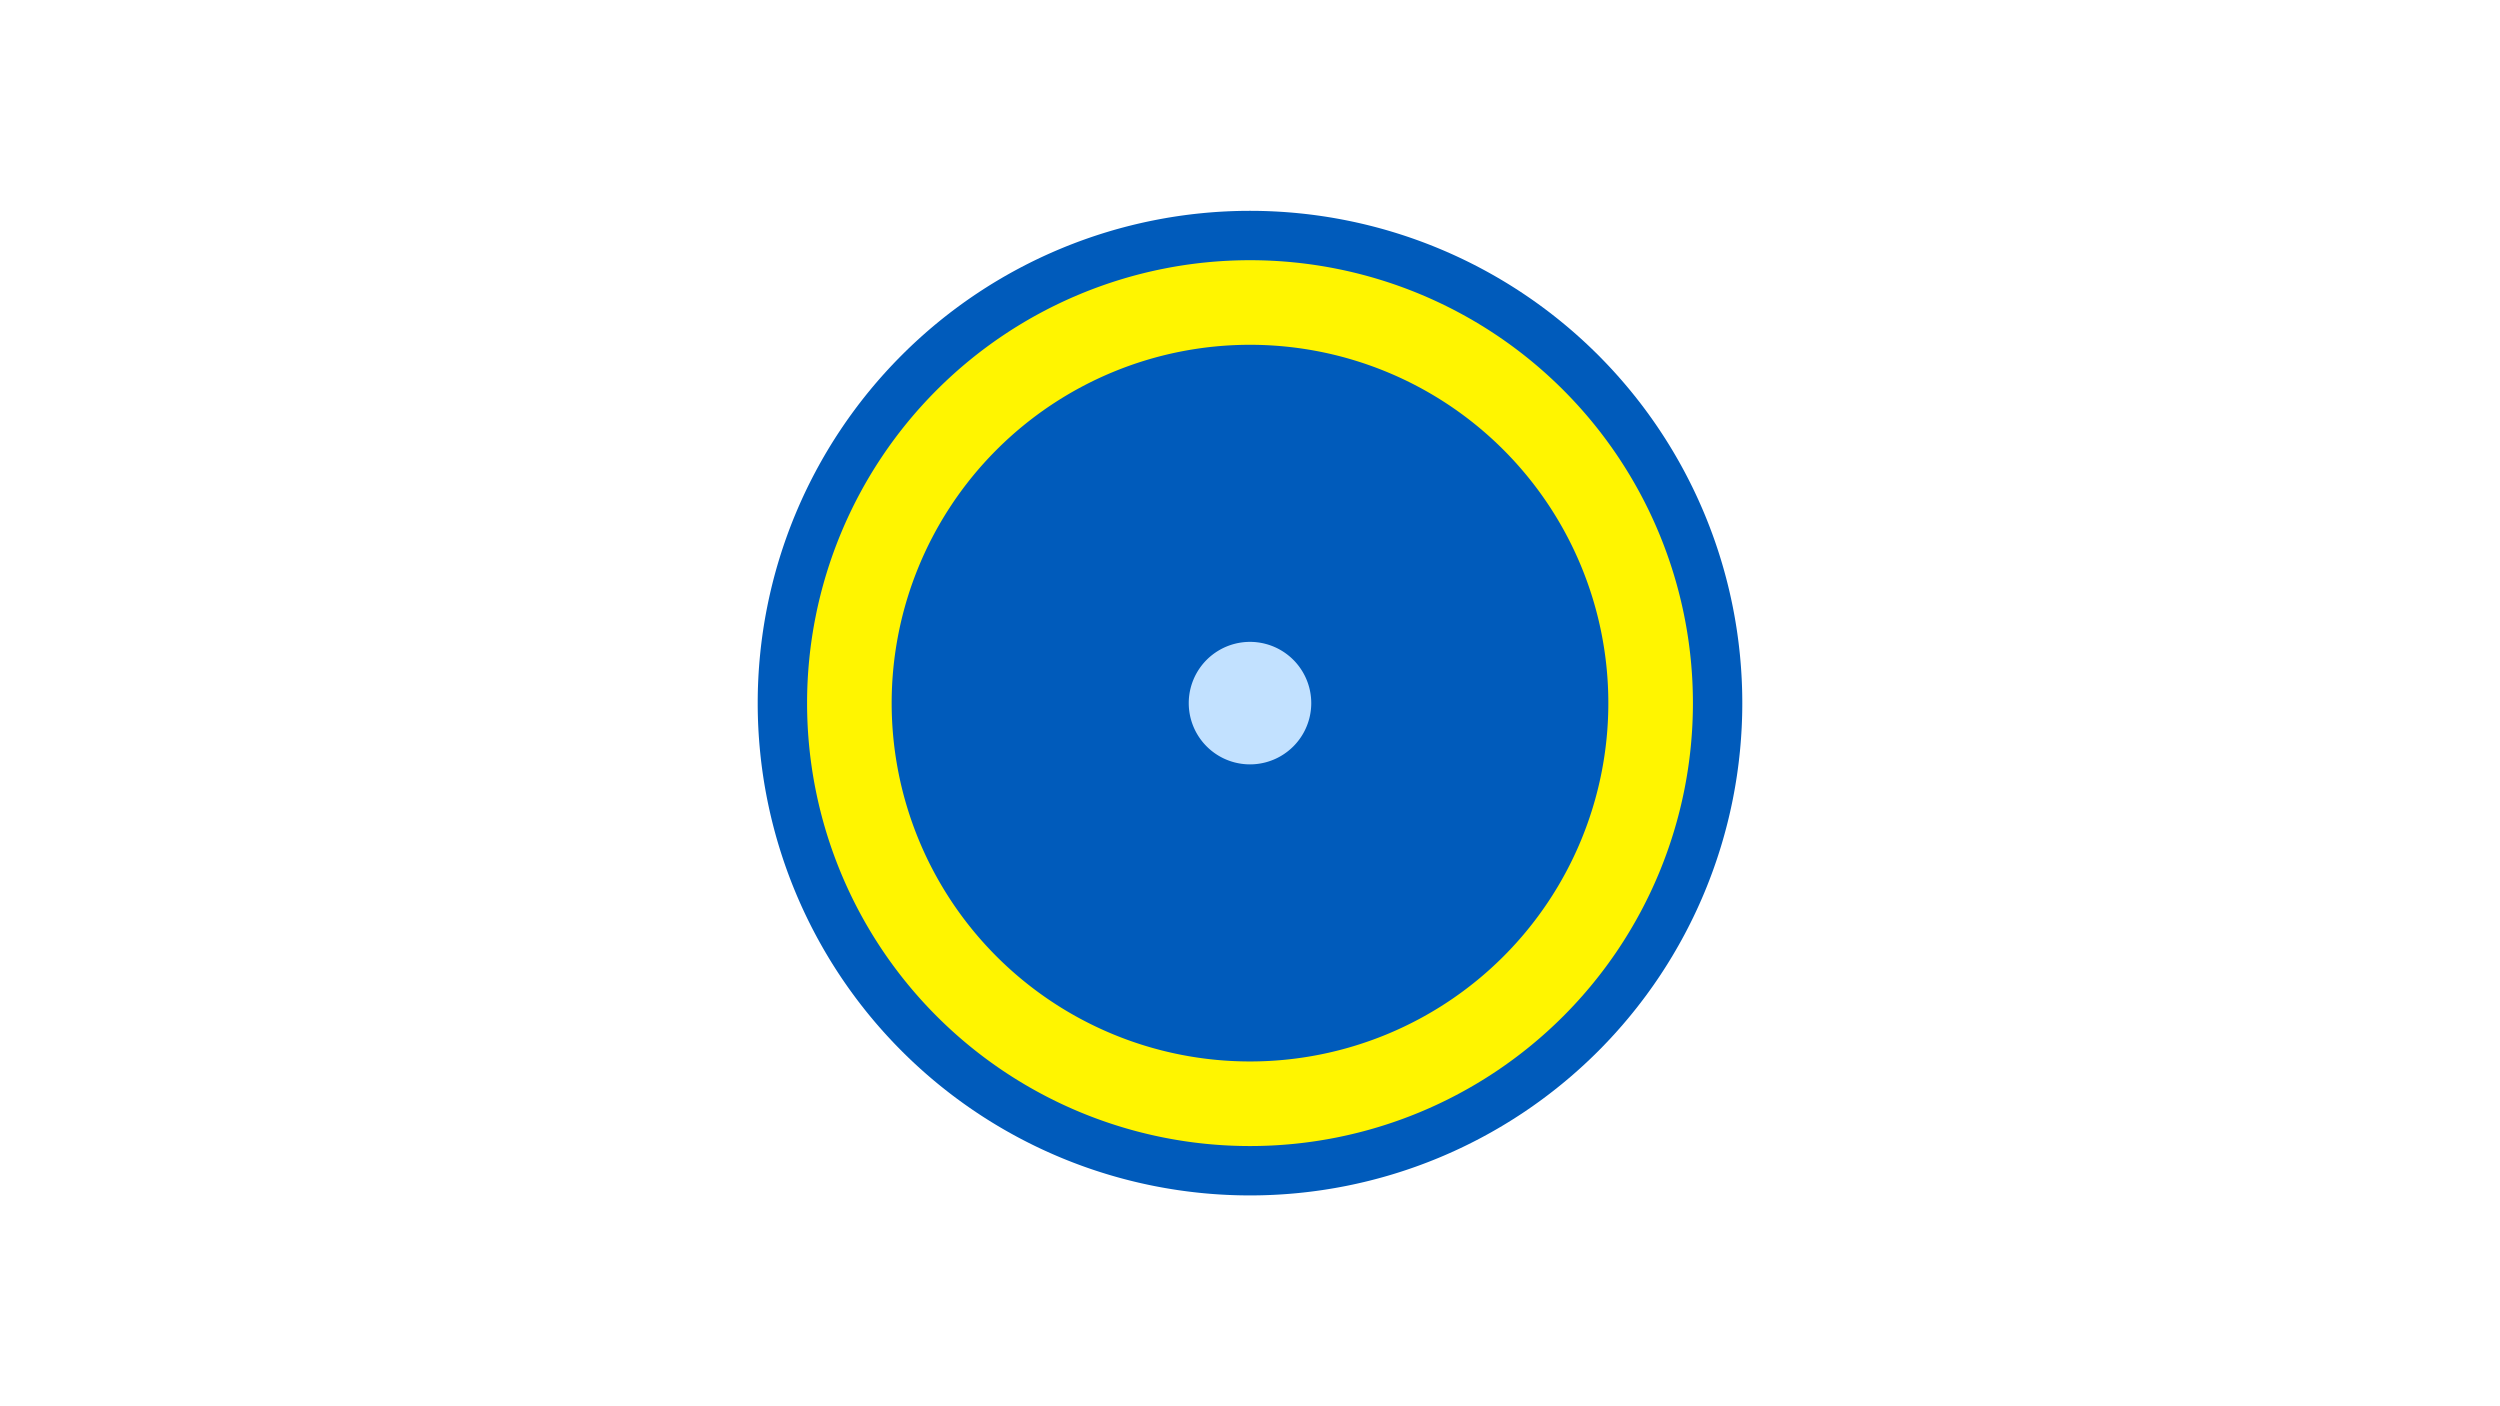 <svg width="1200" height="675" viewBox="-500 -500 1200 675" xmlns="http://www.w3.org/2000/svg"><title>19309-10197205286</title><path d="M-500-500h1200v675h-1200z" fill="#fff"/><path d="M336.3-162.5a236.3 236.3 0 1 1-472.6 0 236.3 236.3 0 1 1 472.6 0z" fill="#005bbb"/><path d="M312.6-162.5a212.6 212.6 0 1 1-425.2 0 212.6 212.6 0 1 1 425.2 0z m-384.6 0a172 172 0 1 0 344 0 172 172 0 1 0-344 0z" fill="#fff500"/><path d="M129.4-162.5a29.4 29.4 0 1 1-58.8 0 29.4 29.4 0 1 1 58.8 0z" fill="#c2e1ff"/></svg>
